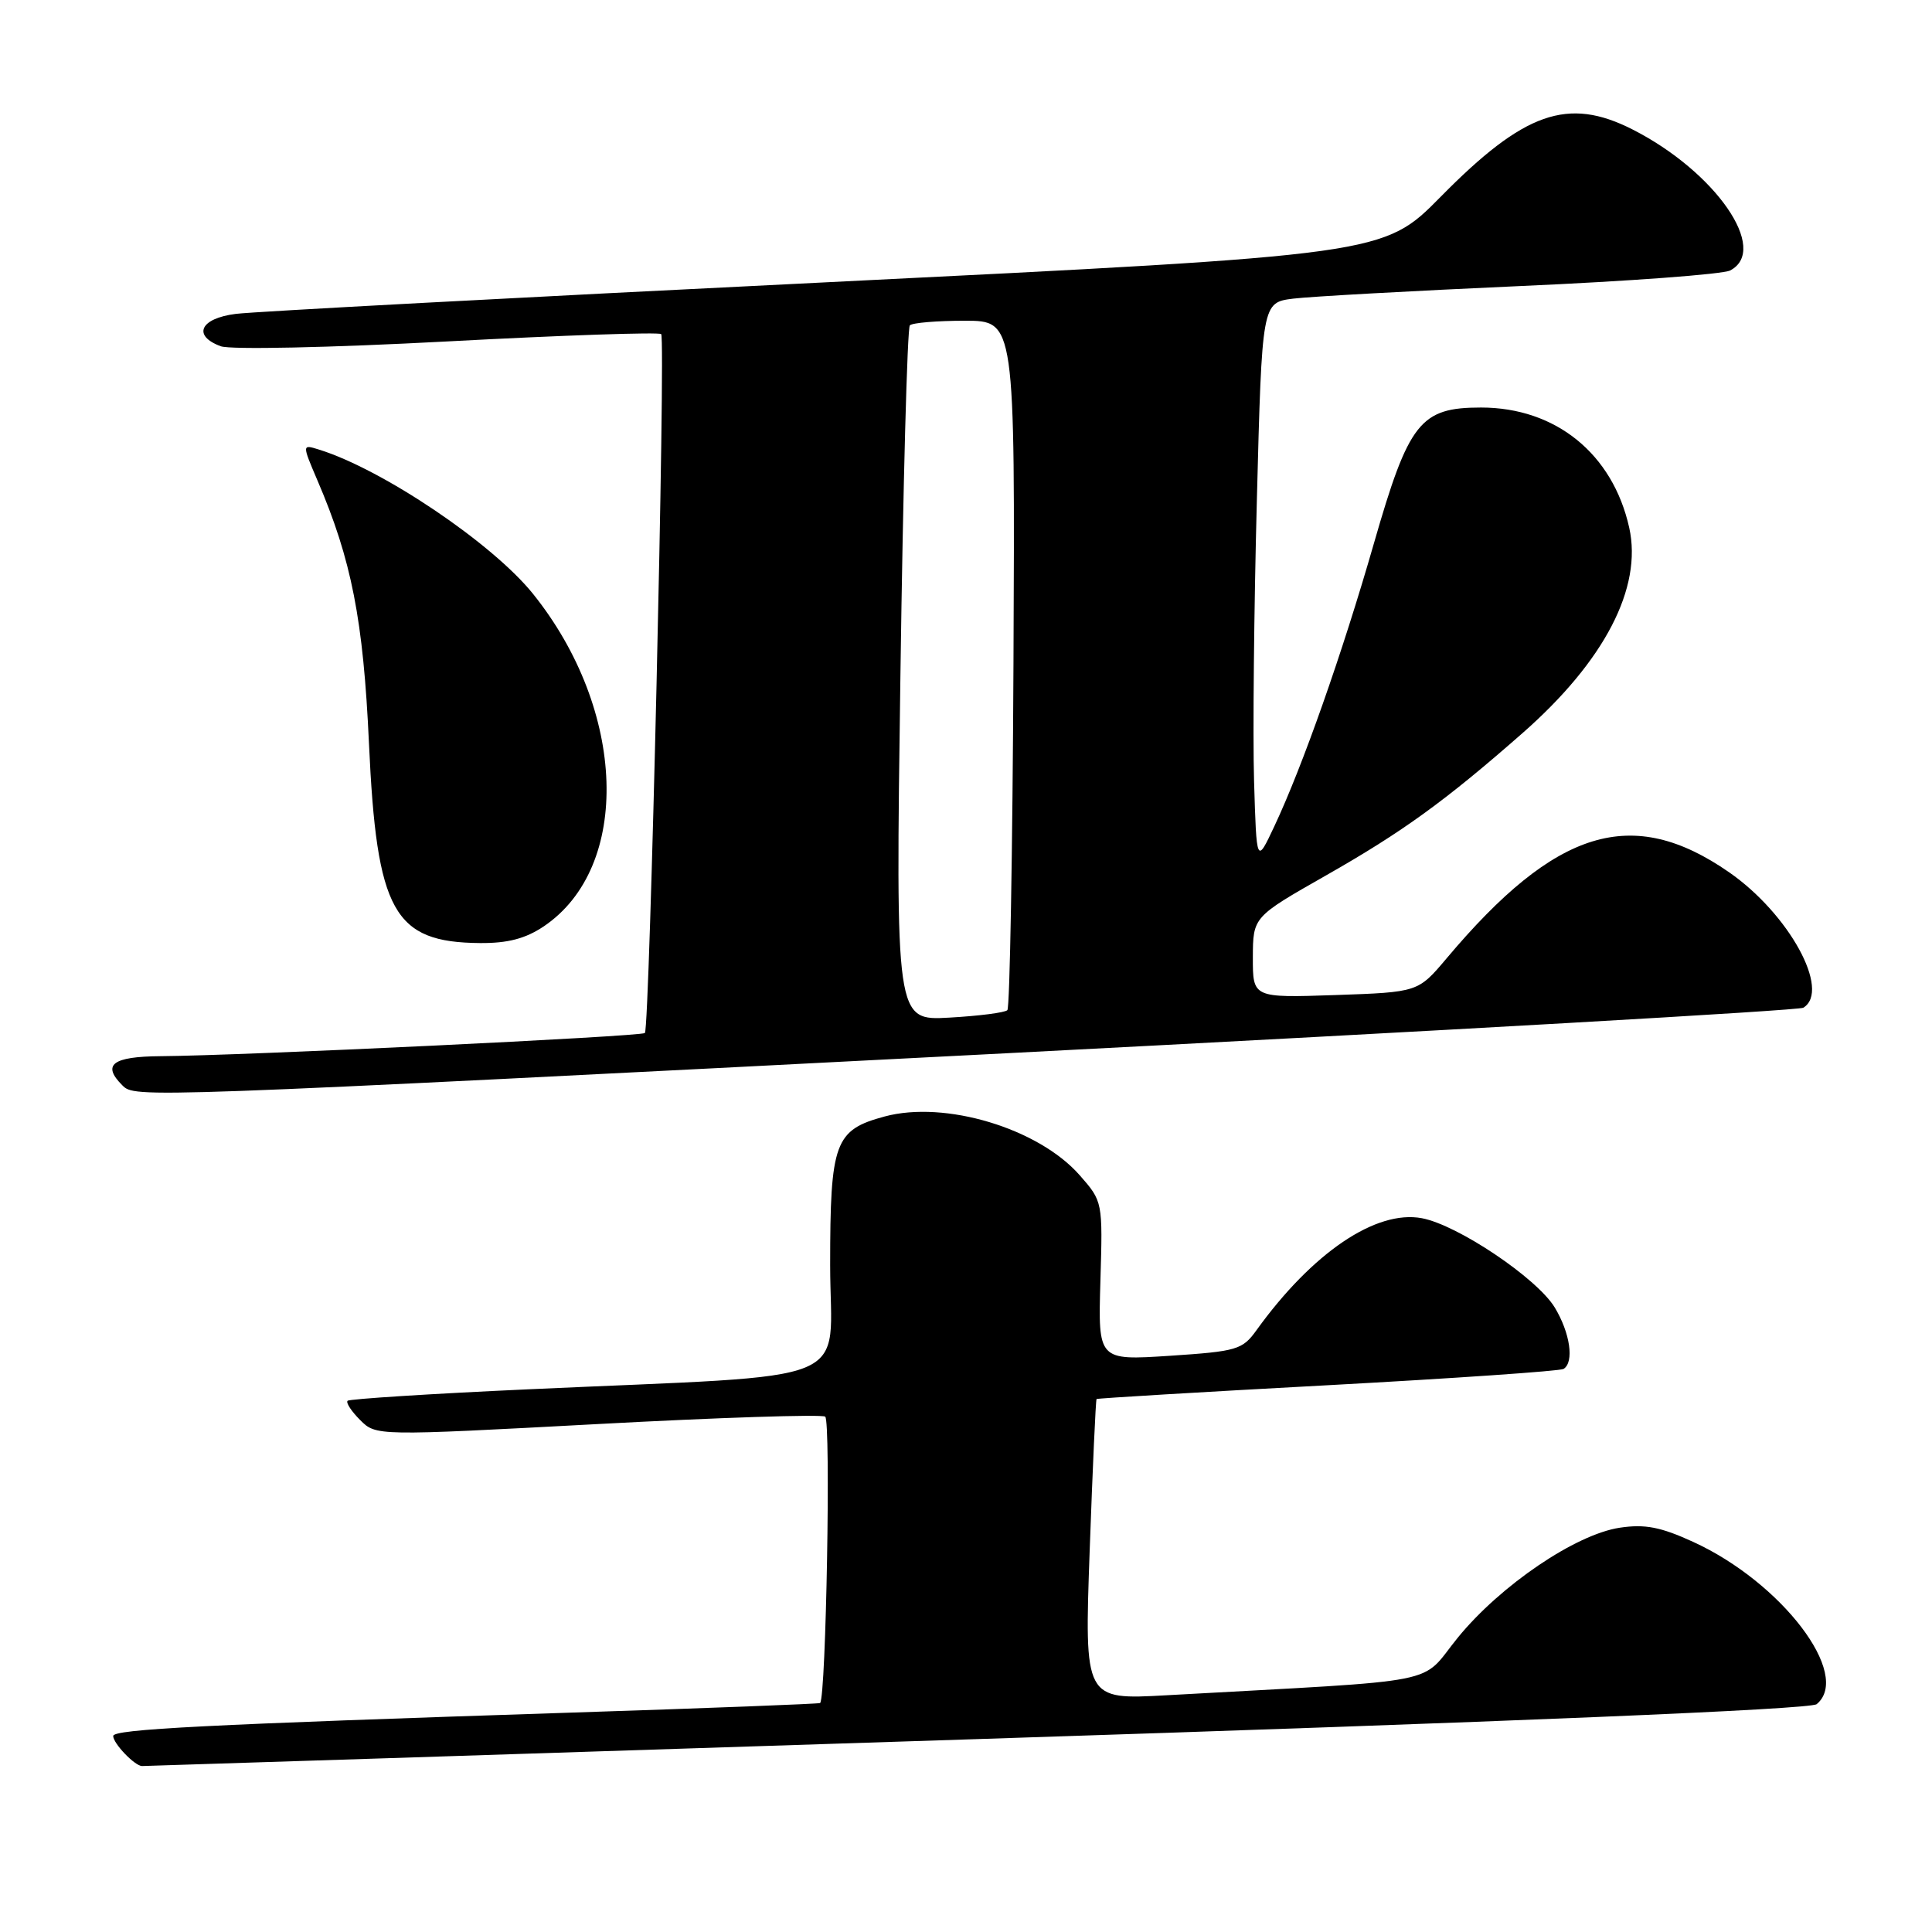 <?xml version="1.0" encoding="UTF-8" standalone="no"?>
<!DOCTYPE svg PUBLIC "-//W3C//DTD SVG 1.1//EN" "http://www.w3.org/Graphics/SVG/1.1/DTD/svg11.dtd" >
<svg xmlns="http://www.w3.org/2000/svg" xmlns:xlink="http://www.w3.org/1999/xlink" version="1.1" viewBox="0 0 256 256">
 <g >
 <path fill="currentColor"
d=" M 129.47 230.44 C 200.22 228.15 239.90 226.50 240.72 225.81 C 245.41 221.92 236.09 209.68 224.36 204.31 C 220.04 202.33 217.96 201.93 214.63 202.43 C 208.78 203.31 198.84 210.05 193.18 216.98 C 187.96 223.38 192.24 222.53 154.59 224.63 C 143.68 225.24 143.68 225.24 144.39 205.41 C 144.78 194.50 145.19 185.49 145.30 185.38 C 145.41 185.28 159.19 184.45 175.93 183.55 C 192.67 182.64 206.73 181.67 207.18 181.39 C 208.62 180.50 208.05 176.60 206.00 173.23 C 203.63 169.35 193.15 162.31 188.41 161.42 C 182.32 160.28 173.90 165.98 166.49 176.26 C 164.63 178.85 163.90 179.06 155.00 179.65 C 145.50 180.27 145.50 180.27 145.81 169.74 C 146.12 159.24 146.12 159.20 143.07 155.73 C 137.61 149.51 125.23 145.78 117.22 147.94 C 110.60 149.72 110.00 151.35 110.00 167.63 C 110.00 183.91 114.52 182.05 70.00 184.09 C 57.07 184.68 46.30 185.37 46.06 185.61 C 45.81 185.86 46.56 187.00 47.72 188.16 C 49.83 190.27 49.83 190.27 79.11 188.70 C 95.22 187.83 108.82 187.39 109.34 187.71 C 110.11 188.19 109.46 224.87 108.67 225.66 C 108.56 225.77 93.85 226.34 75.99 226.92 C 26.99 228.52 15.00 229.13 15.00 230.03 C 15.00 231.02 17.86 234.00 18.82 234.01 C 19.19 234.01 68.99 232.41 129.47 230.44 Z  M 133.20 139.57 C 190.79 136.60 238.38 133.89 238.95 133.53 C 242.63 131.26 237.05 121.08 229.10 115.57 C 216.28 106.68 206.17 109.77 191.68 126.99 C 187.90 131.47 187.90 131.47 176.95 131.85 C 166.00 132.22 166.00 132.22 166.01 126.86 C 166.03 121.50 166.03 121.50 175.70 116.00 C 185.86 110.22 191.48 106.15 201.72 97.16 C 212.61 87.60 217.65 77.89 215.88 69.92 C 213.70 60.13 206.14 54.00 196.24 54.00 C 188.19 54.00 186.67 55.93 182.05 72.00 C 177.85 86.62 172.59 101.56 168.85 109.50 C 166.50 114.50 166.50 114.50 166.17 103.50 C 165.99 97.45 166.16 80.71 166.54 66.29 C 167.22 40.09 167.22 40.09 171.36 39.57 C 173.64 39.29 187.20 38.54 201.50 37.90 C 215.80 37.27 228.29 36.34 229.25 35.84 C 234.50 33.11 227.31 22.73 216.29 17.14 C 207.75 12.81 201.96 14.84 190.91 26.06 C 183.32 33.76 183.32 33.76 109.41 37.41 C 68.76 39.41 33.59 41.29 31.25 41.59 C 26.52 42.18 25.46 44.48 29.25 45.88 C 30.51 46.35 43.69 46.07 59.29 45.24 C 74.58 44.42 87.32 43.99 87.61 44.27 C 88.22 44.89 86.09 136.24 85.45 136.88 C 84.99 137.34 32.03 139.88 21.25 139.95 C 14.89 140.00 13.48 141.08 16.20 143.80 C 17.90 145.50 17.58 145.51 133.20 139.57 Z  M 72.05 122.75 C 83.70 114.89 83.03 94.12 70.62 78.68 C 65.25 72.00 50.68 62.18 42.26 59.57 C 40.02 58.87 40.02 58.87 42.06 63.65 C 46.59 74.20 48.14 82.15 48.89 98.50 C 49.91 120.83 52.16 124.87 63.60 124.96 C 67.29 124.99 69.63 124.37 72.05 122.75 Z  M 119.31 89.48 C 119.66 64.31 120.22 43.45 120.56 43.11 C 120.89 42.77 124.17 42.50 127.83 42.50 C 134.50 42.50 134.50 42.50 134.29 87.88 C 134.17 112.84 133.81 133.53 133.48 133.85 C 133.16 134.18 129.69 134.62 125.78 134.84 C 118.67 135.24 118.67 135.24 119.31 89.48 Z "/>
</g>
</svg>